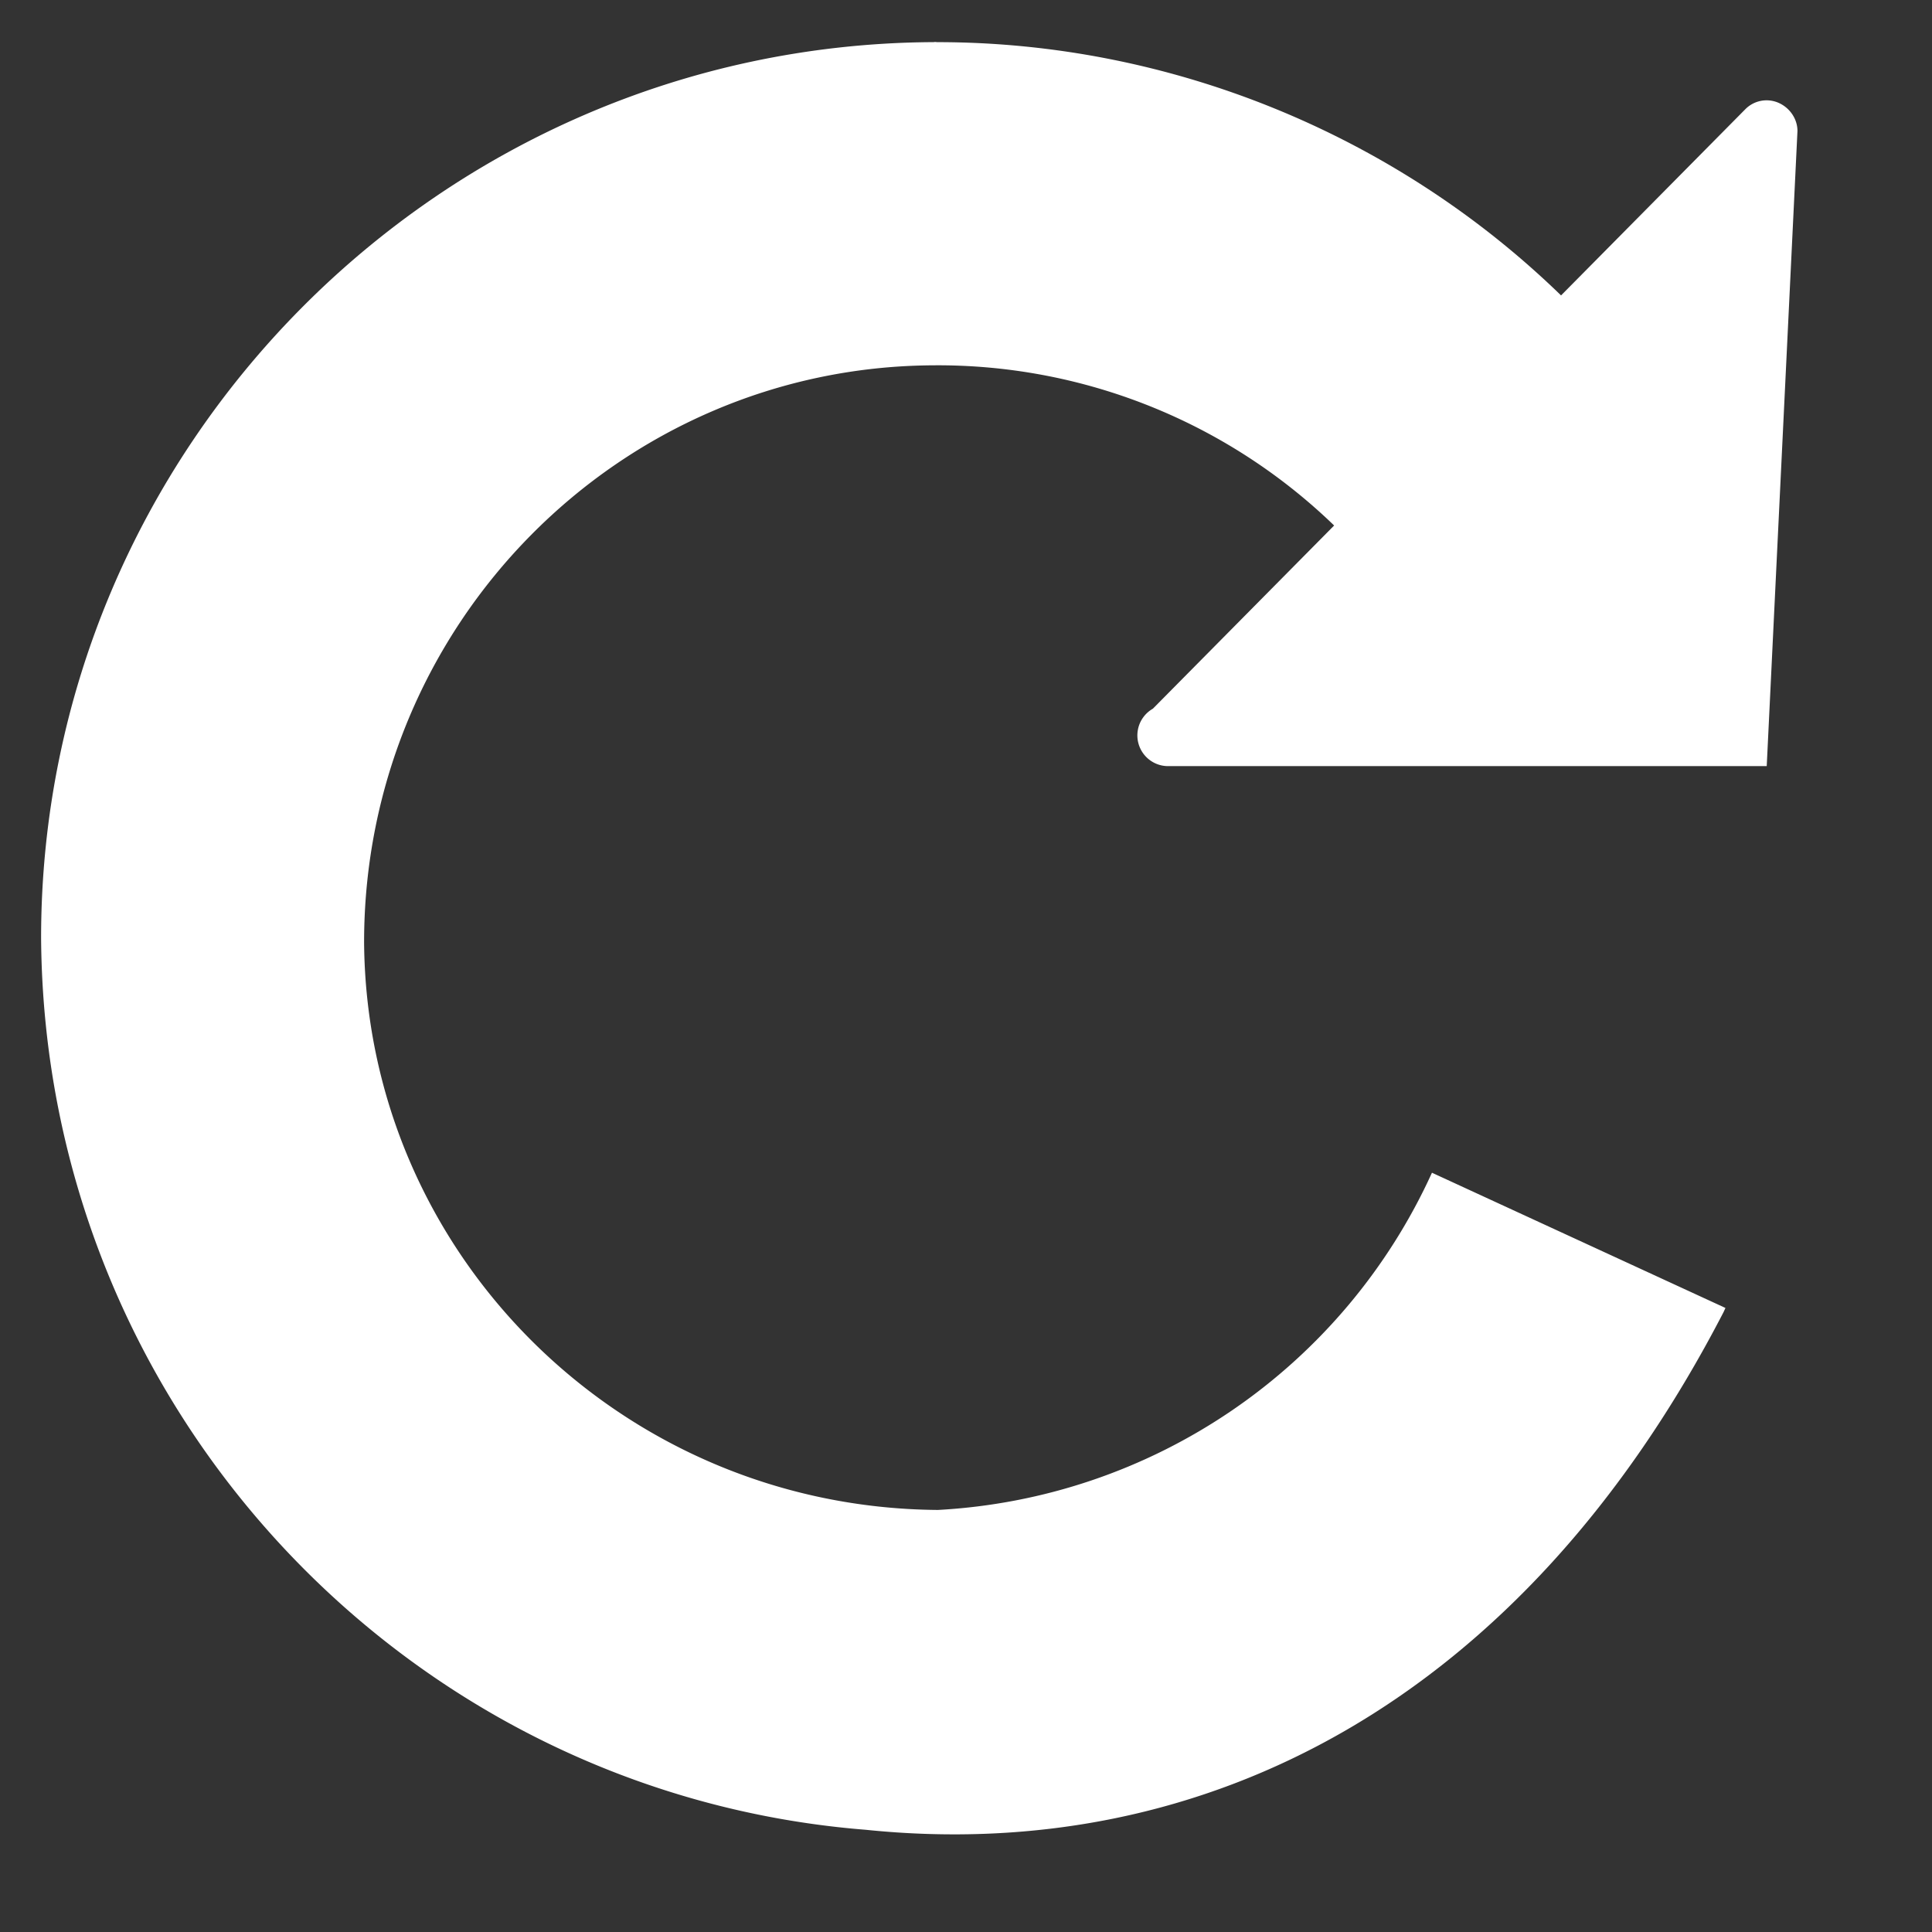<svg xmlns="http://www.w3.org/2000/svg" width="11" height="11" viewBox="0 0 11 11">
    <rect x="0" y="0" width="11" height="11" fill="#333333" stroke="none"/>
    <path fill="#FFF" fill-rule="nonzero" d="M5.295.24h.02c.011-.002.016 0 .023 0 1.32 0 2.603.522 3.55 1.442L9.936.623a.17.17 0 0 1 .187-.039c.065.027.111.091.111.162l-.175 3.616H6.65a.175.175 0 0 1-.086-.327l1.032-1.043a3.244 3.244 0 0 0-2.285-.912c-1.784.01-3.238 1.473-3.238 3.285.013 1.775 1.464 3.219 3.267 3.232a3.285 3.285 0 0 0 2.813-1.92l1.671.77-.011.024c-1.145 2.213-2.949 3.146-4.884 2.947C2.322 10.211.252 8.026.234 5.34c0-2.79 2.268-5.075 5.06-5.1z"/>
</svg>
